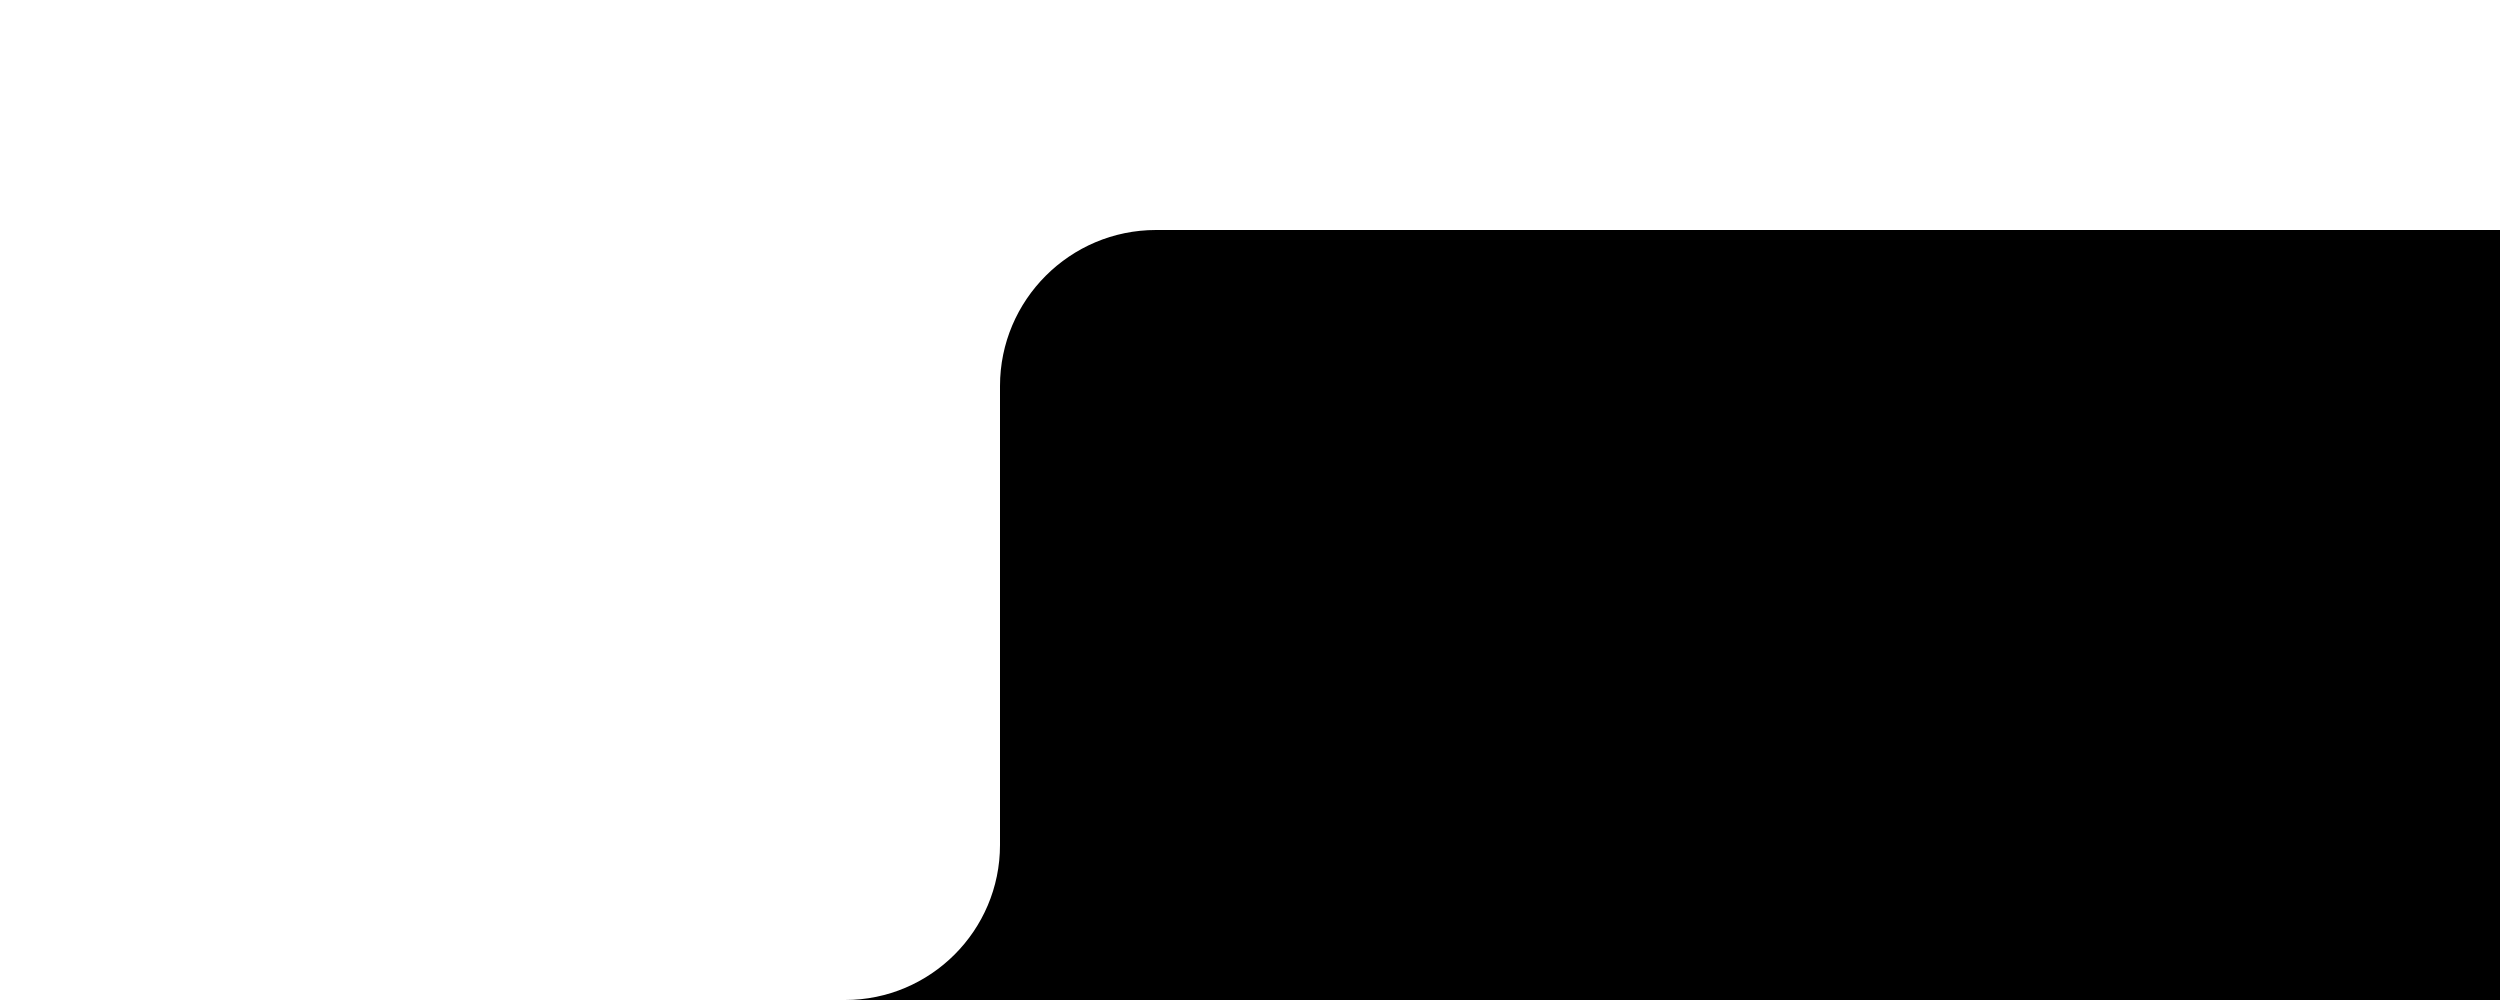<?xml version="1.0" encoding="utf-8"?>
<!-- Generator: Adobe Illustrator 24.3.0, SVG Export Plug-In . SVG Version: 6.00 Build 0)  -->
<svg version="1.2" baseProfile="tiny" id="katman_1"
	 xmlns="http://www.w3.org/2000/svg" xmlns:xlink="http://www.w3.org/1999/xlink" x="0px" y="0px" viewBox="0 0 500 200"
	 overflow="visible" xml:space="preserve">
<path d="M169,200c17.1,0,31-13.9,31-31V77.2C200,60,214,46,231.2,46H500c0,51.3,0,102.7,0,154C389.7,200,279.3,200,169,200z"/>
</svg>

